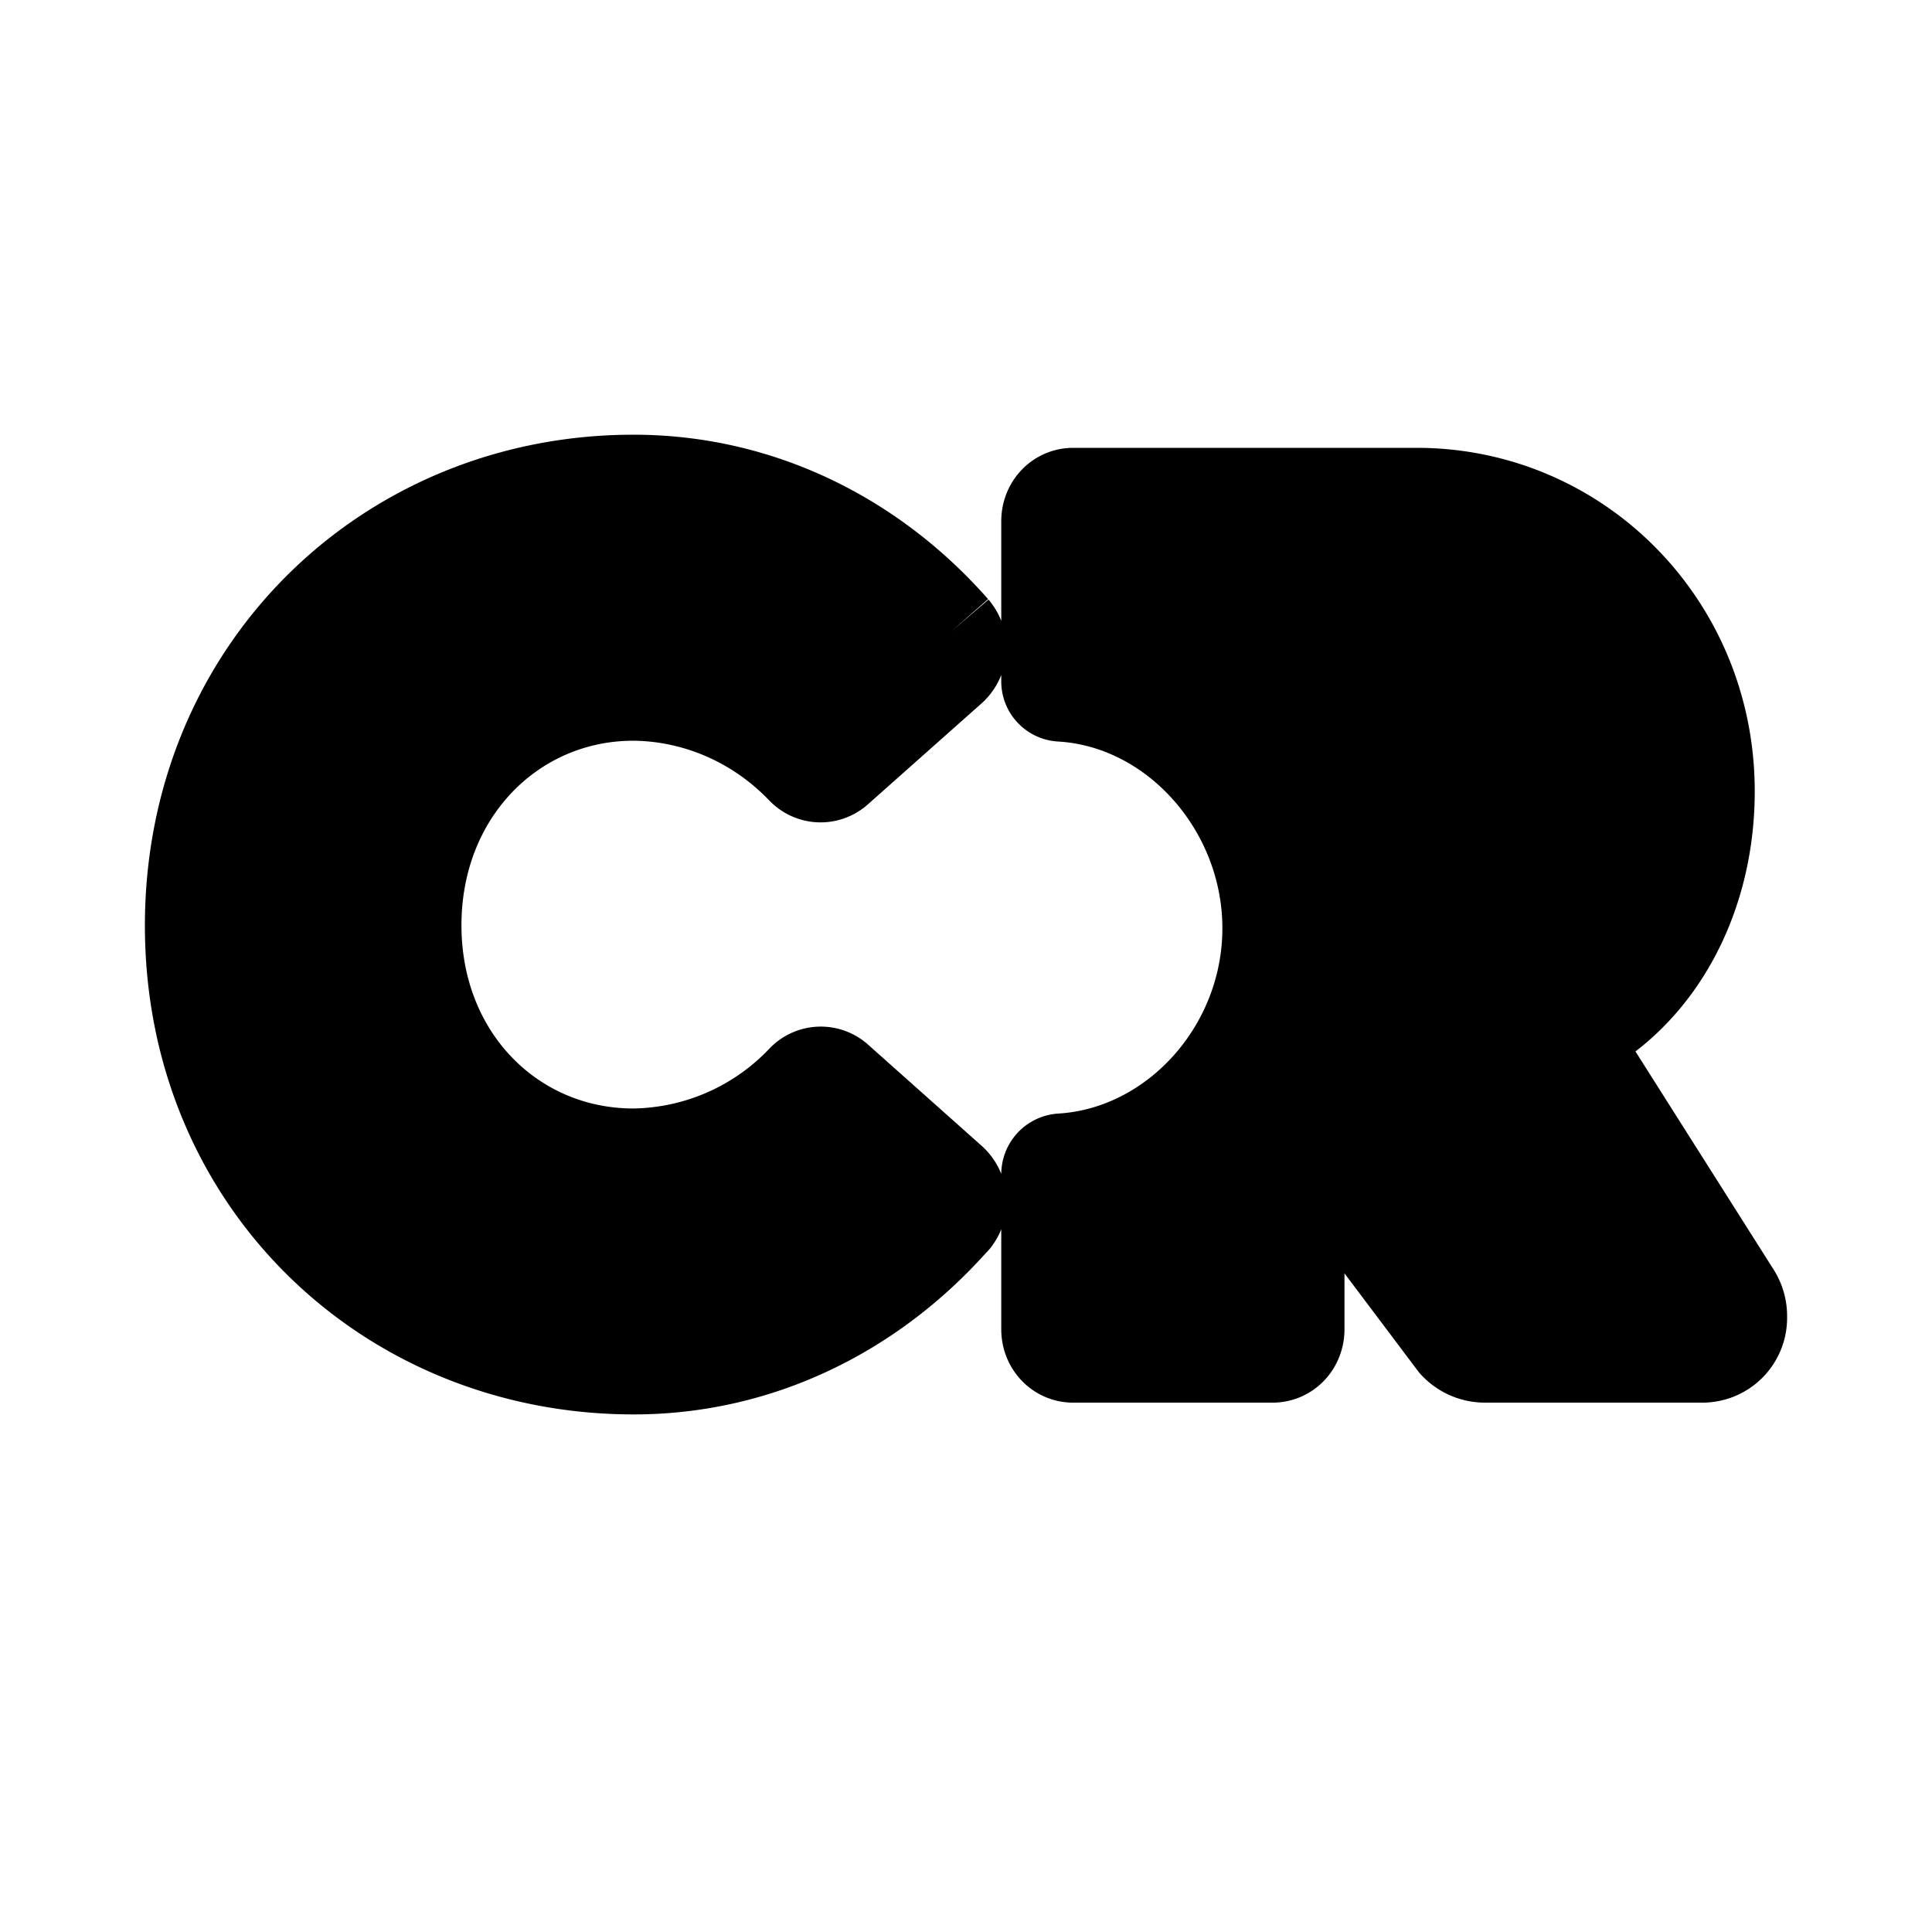 <svg xmlns="http://www.w3.org/2000/svg" viewBox="0 0 20 20" fill="currentColor" stroke="currentColor"><path d="M9.853 6.532C9.023 5.588 7.858 5 6.557 5 4.037 5 2 6.944 2 9.582s2.04 4.56 4.56 4.56c1.302 0 2.467-.592 3.297-1.531q.004 0 .005-.004l.004-.005a.274.274 0 0 0-.033-.364l-1.182-1.053a.235.235 0 0 0-.326.017 2.48 2.48 0 0 1-1.768.773c-1.26 0-2.28-1.006-2.28-2.397s1.02-2.41 2.28-2.41c.66.005 1.297.281 1.768.773.09.092.231.096.326.013l1.182-1.05.008-.008a.27.27 0 0 0 .012-.364M16.459 11.075l1.479 2.335a.4.4 0 0 1 .062.224.377.377 0 0 1-.368.386h-2.264a.4.4 0 0 1-.293-.132l-.868-1.154c-.343-.43-.789-.294-.789.255v.772c0 .145-.107.259-.244.259h-2.065c-.136 0-.244-.114-.244-.259v-1.606a.13.13 0 0 1 .116-.128c1.194-.07 2.173-1.15 2.173-2.418 0-1.26-.971-2.362-2.173-2.432a.123.123 0 0 1-.116-.127V5.395c0-.145.108-.259.244-.259h3.557c1.656 0 2.999 1.348 2.999 3.055 0 .996-.426 1.861-1.103 2.344h-.004a.404.404 0 0 0-.1.54Z"/></svg>